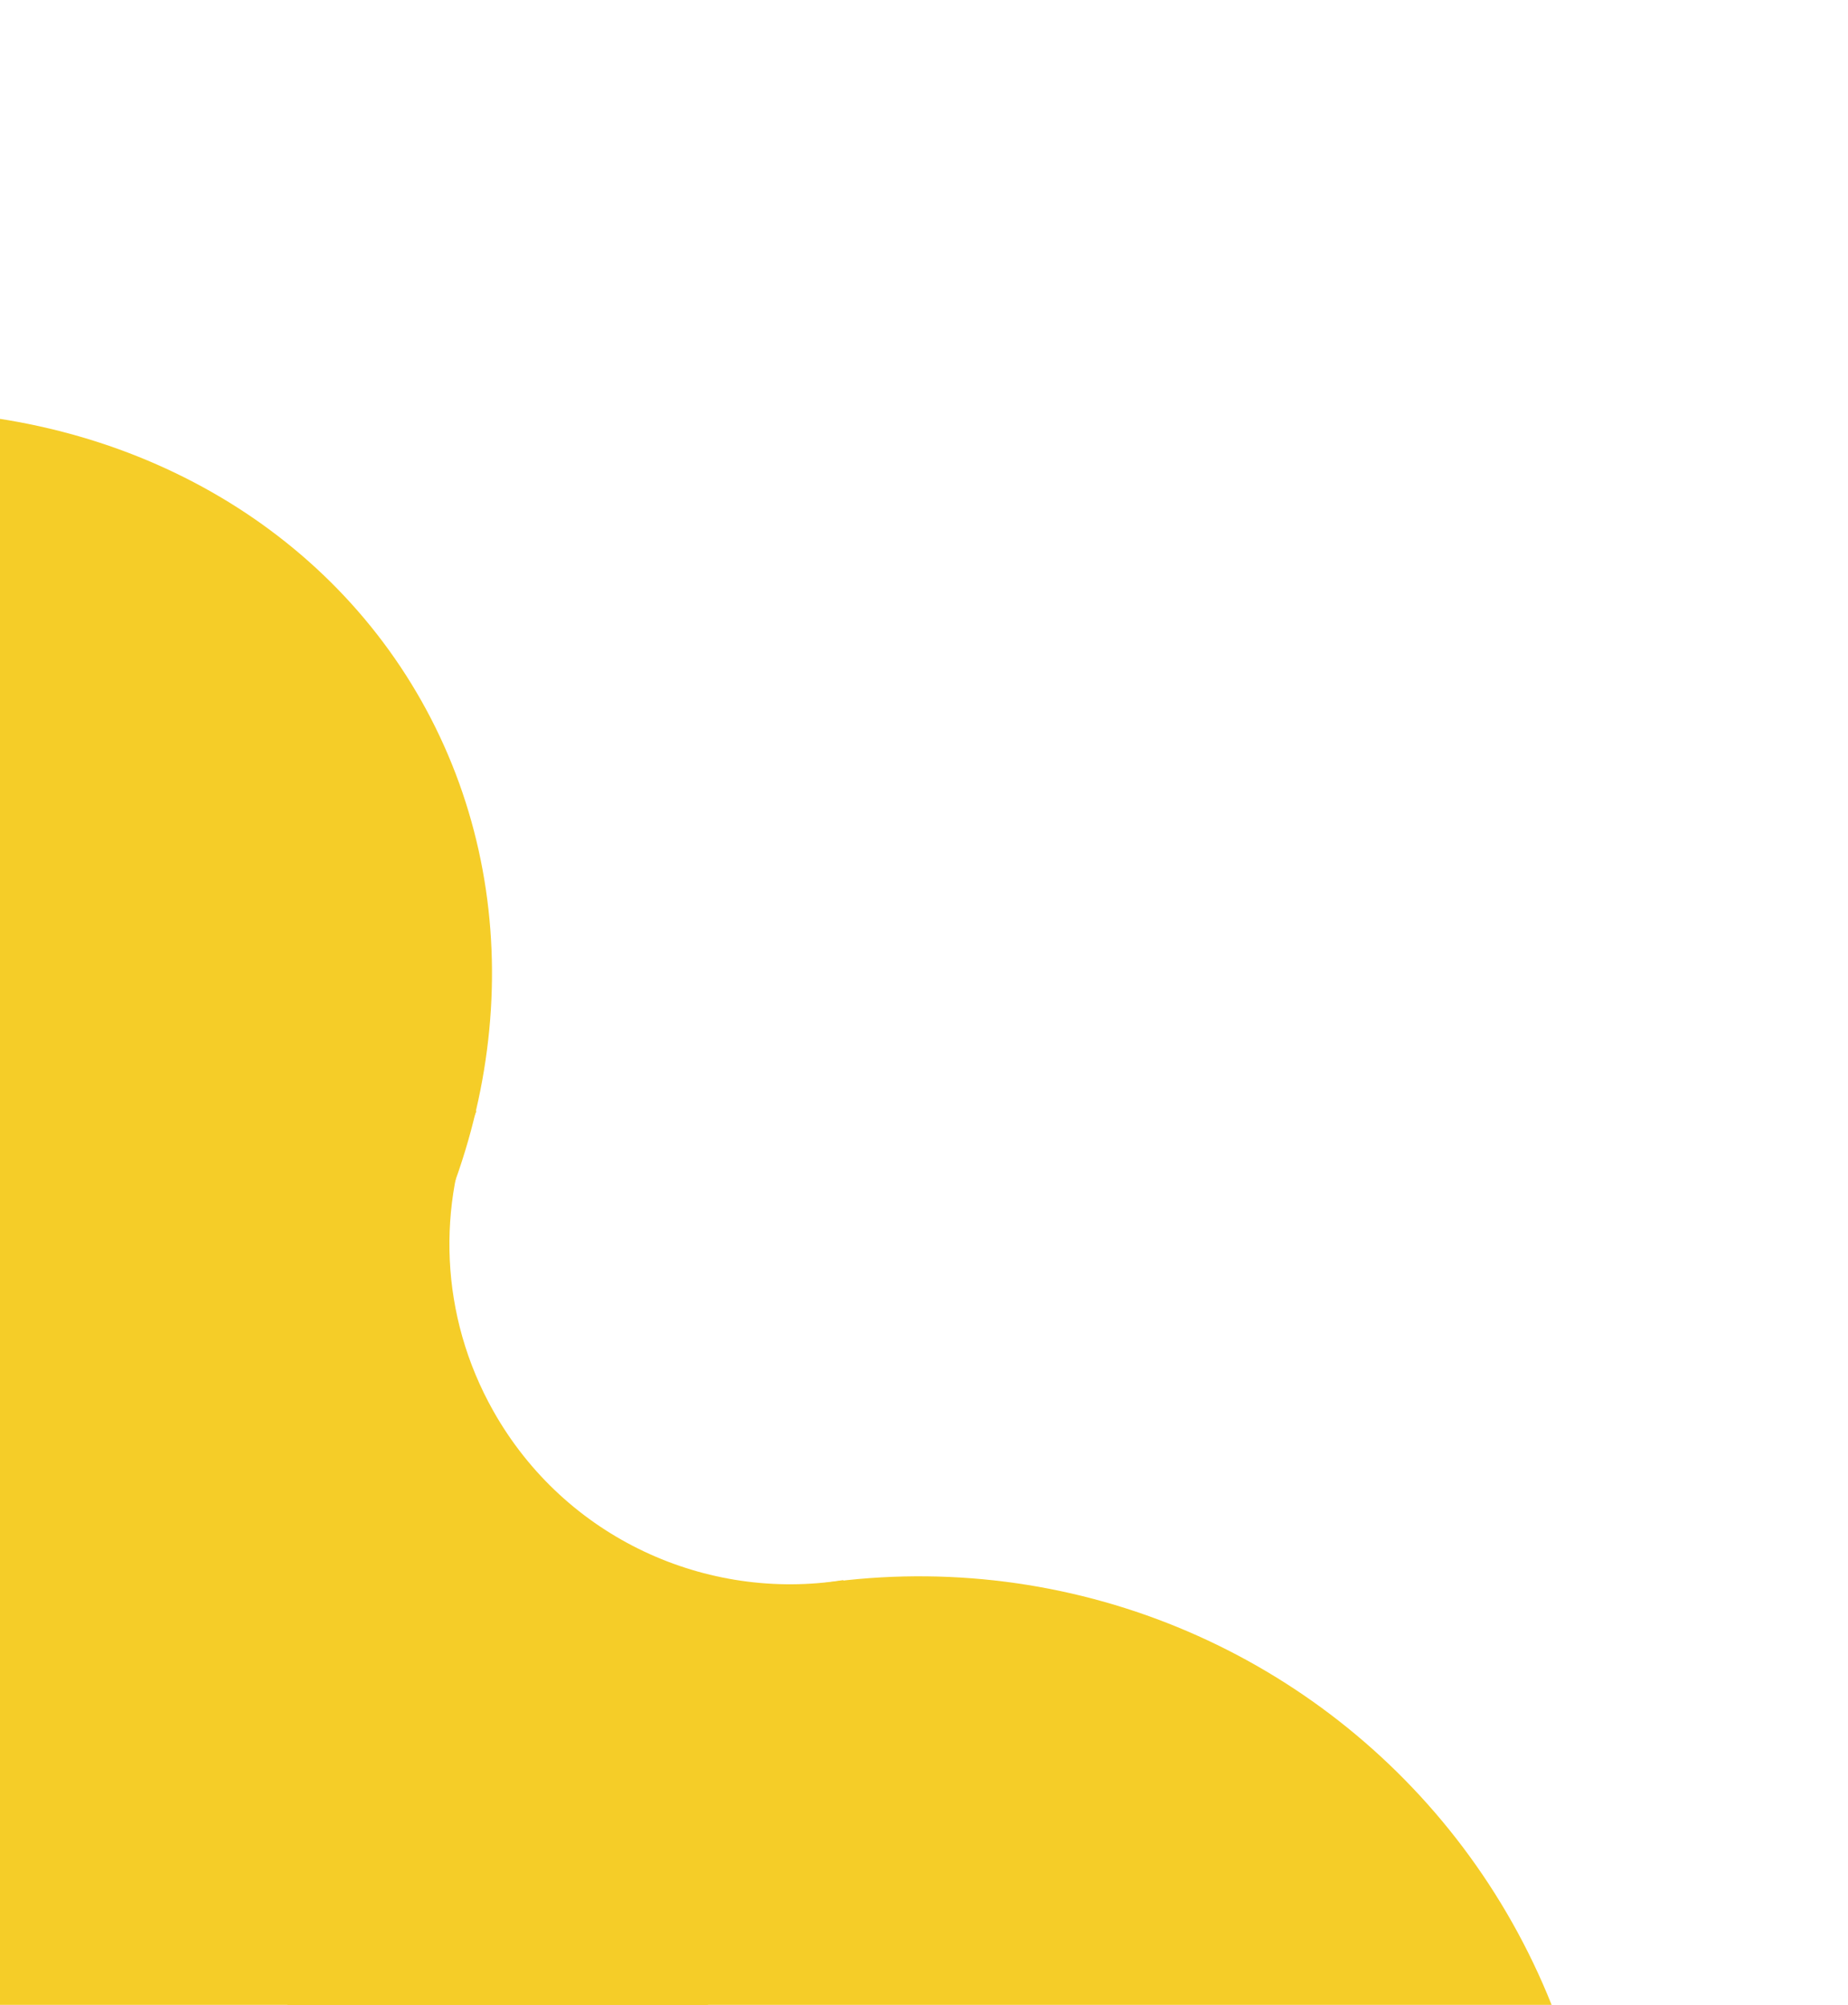 <svg width="543" height="589" viewBox="0 0 543 589" fill="none" xmlns="http://www.w3.org/2000/svg">
<circle cx="200" cy="200" r="200" transform="matrix(-0.871 0.491 0.491 0.871 346.156 390.671)" fill="#F5CD28"/>
<ellipse cx="200" cy="178" rx="200" ry="178" transform="matrix(-0.871 0.491 0.491 0.871 36.471 50.952)" fill="#F5CD28"/>
<ellipse cx="127.5" cy="201" rx="127.5" ry="201" transform="matrix(-0.871 0.491 0.491 0.871 72.15 293)" fill="#F5CD28"/>
<path d="M88.891 340.518C36.207 370.209 17.457 436.793 47.013 489.237C76.568 541.681 143.237 560.126 195.922 530.435C222.394 515.516 240.296 491.283 247.81 464.211C207.698 470.598 166.06 451.987 144.95 414.529C129.114 386.43 128.334 353.94 140.008 326.371C122.638 326.804 105.102 331.382 88.891 340.518Z" fill="#F5CD28"/>
</svg>
